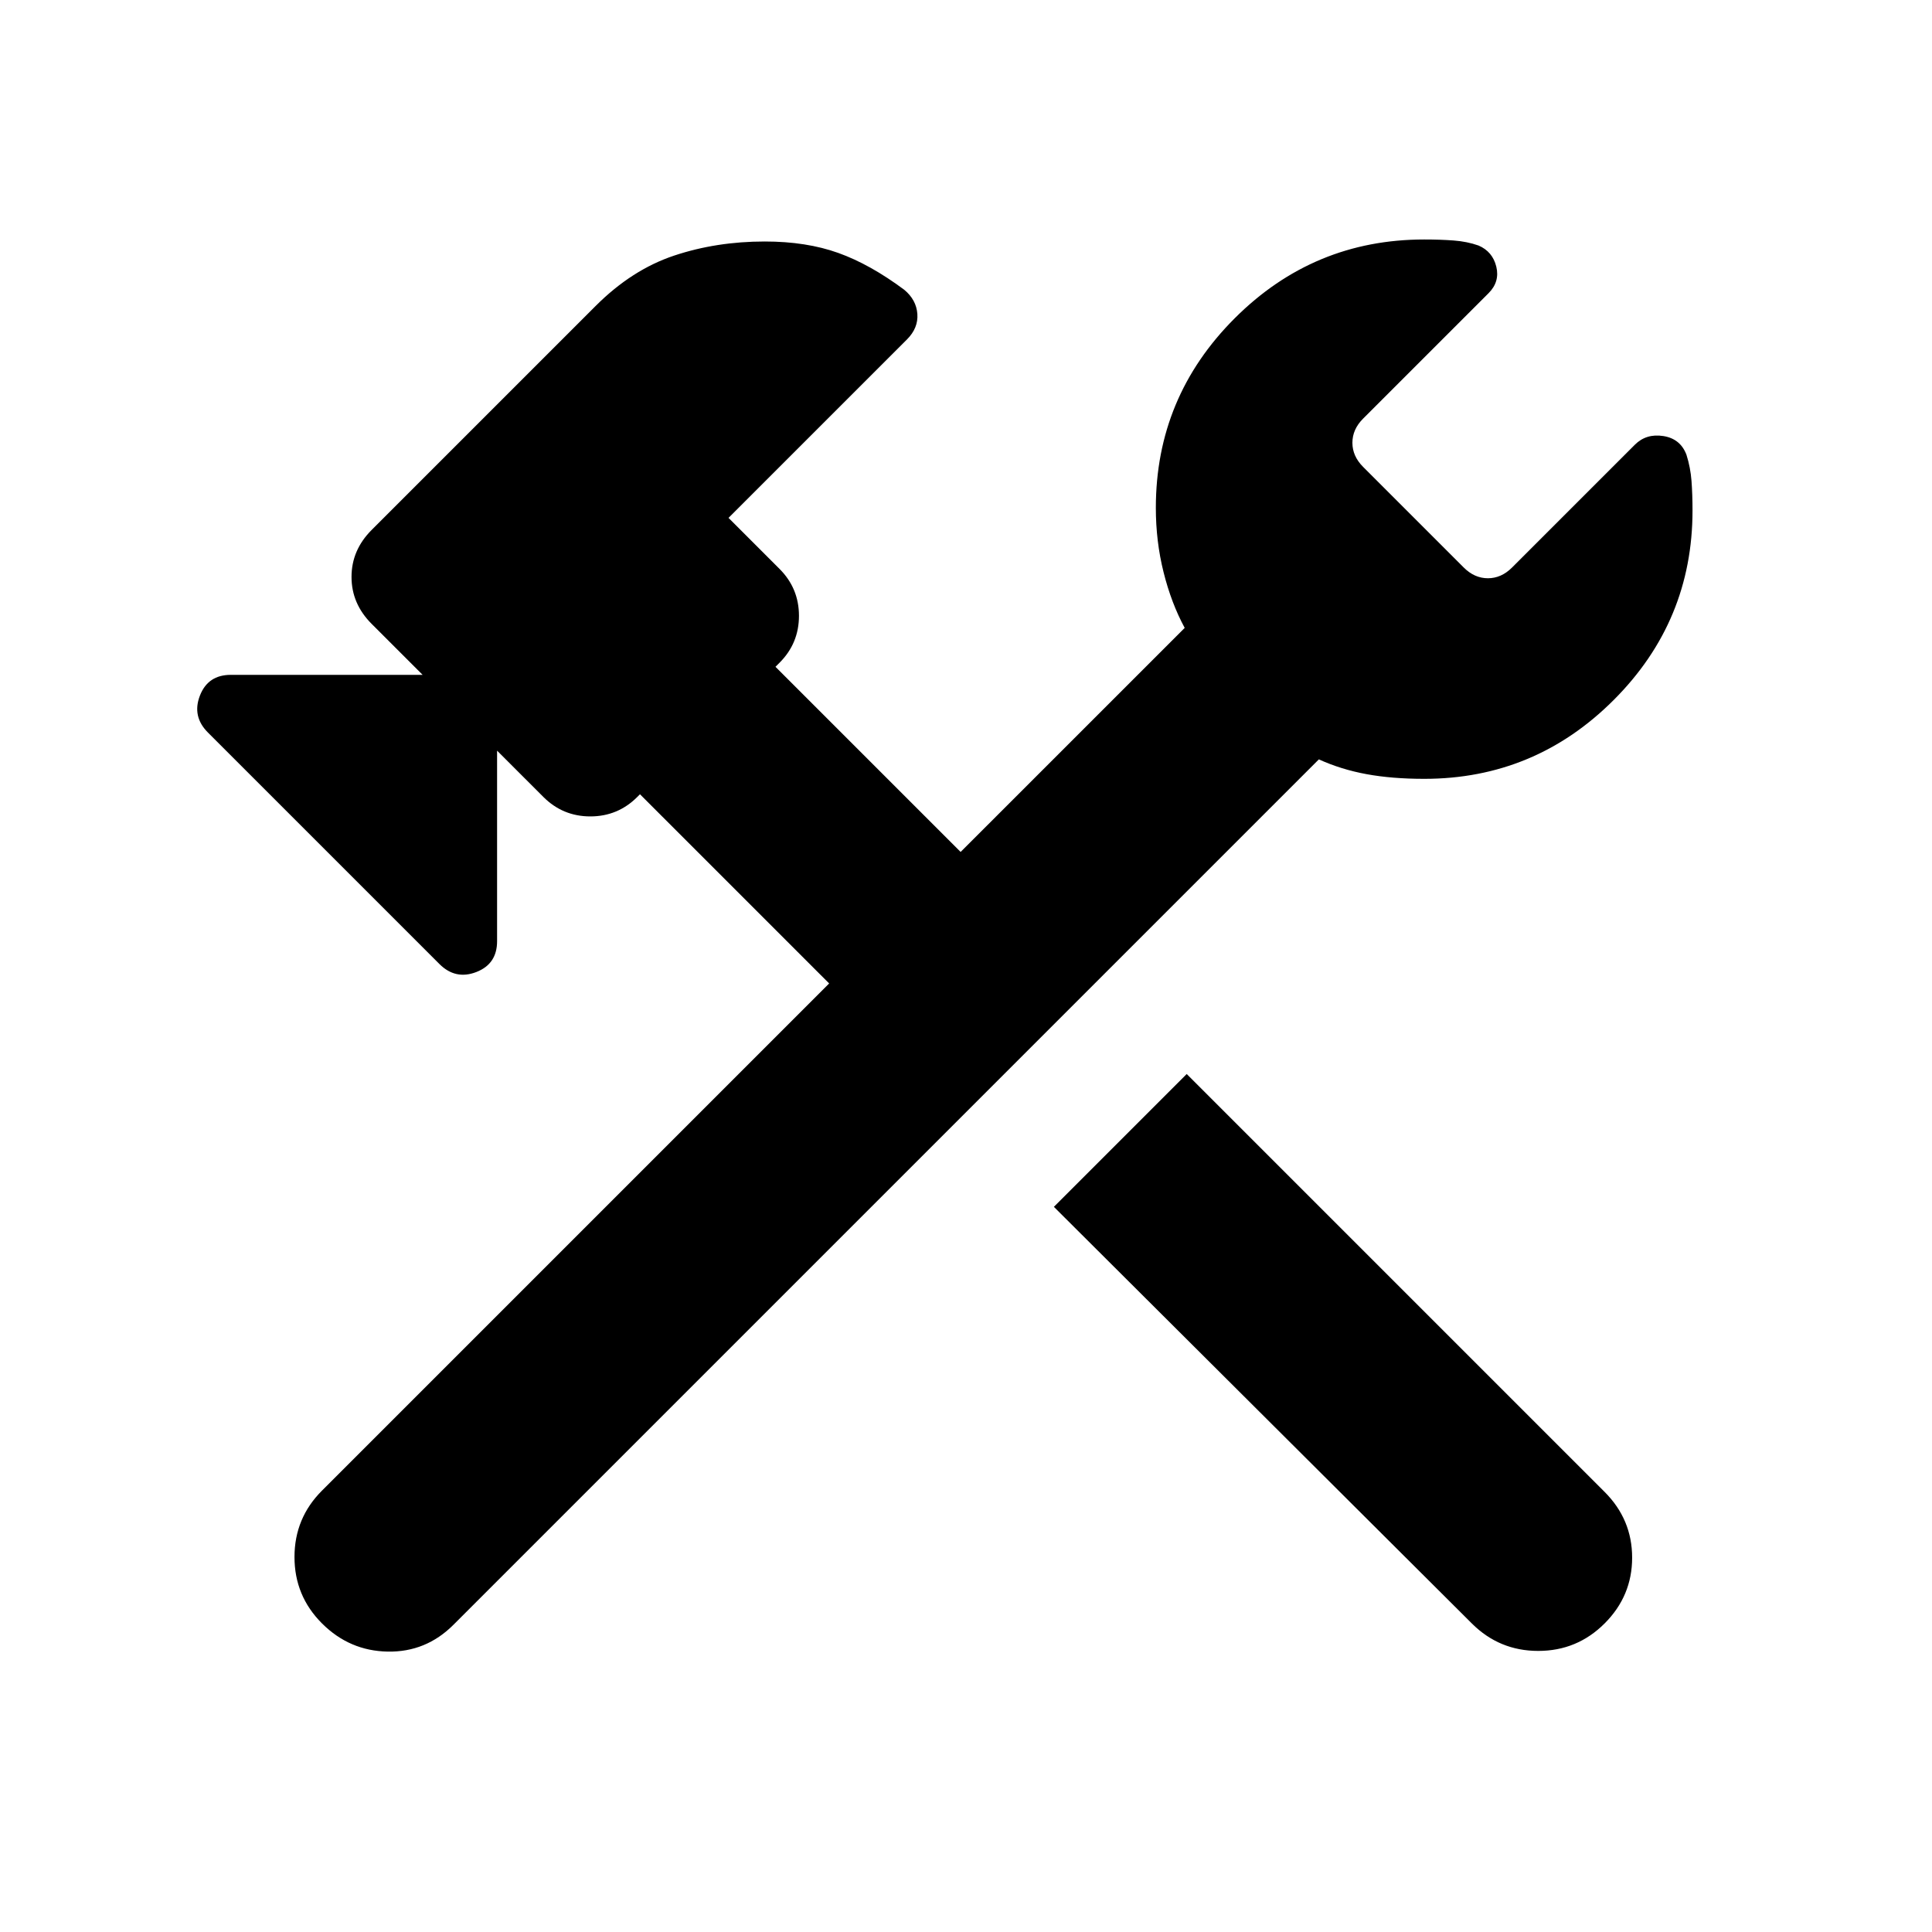 <svg xmlns="http://www.w3.org/2000/svg" viewBox="0 -960 960 960" width="32" height="32"><path d="m731.33-153.33-207.66-207 66-66 207.66 207.66Q811-205 811-186t-13.67 32.67q-13.66 13.66-33 13.66-19.33 0-33-13.66Zm-571.33 0q-13.67-13.67-13.67-33 0-19.34 13.67-33l252-252-94-94-1.33 1.33q-9.67 9.67-23.34 9.67-13.66 0-23.33-9.67l-23-23v94.67Q247-481 236.67-477q-10.34 4-18.34-4l-115-115q-8-8-4-18.33 4-10.34 15.34-10.34H210L184.67-650q-10-10-10-23.33 0-13.34 10-23.34L296-808q18-18 39-25t45-7q20.67 0 36.5 5.67 15.83 5.66 32.83 18.33 6 5 6.5 12t-5.16 12.67L362-702.67l25.33 25.34Q397-667.67 397-654q0 13.67-9.67 23.33l-2 2 92 92L588.67-648q-6.67-12.33-10.5-27.67-3.84-15.33-3.84-32 0-55 39.17-94.16Q652.67-841 707.67-841q8 0 14.66.5 6.67.5 12.34 2.5 7 3 8.83 10.5t-3.83 13.17L677.33-752q-5.33 5.33-5.33 12t5.33 12l50 50q5.34 5.33 12 5.33 6.67 0 12-5.33l61-61q5.67-5.67 14.17-4.33Q835-742 838-734q2 6.33 2.5 13t.5 14.67q0 55-39.17 94.16Q762.67-573 707.67-573q-16 0-28.67-2.33-12.67-2.34-23.67-7.34l-430 430q-13.66 13.67-32.66 13.34-19-.34-32.67-14Z"/></svg>